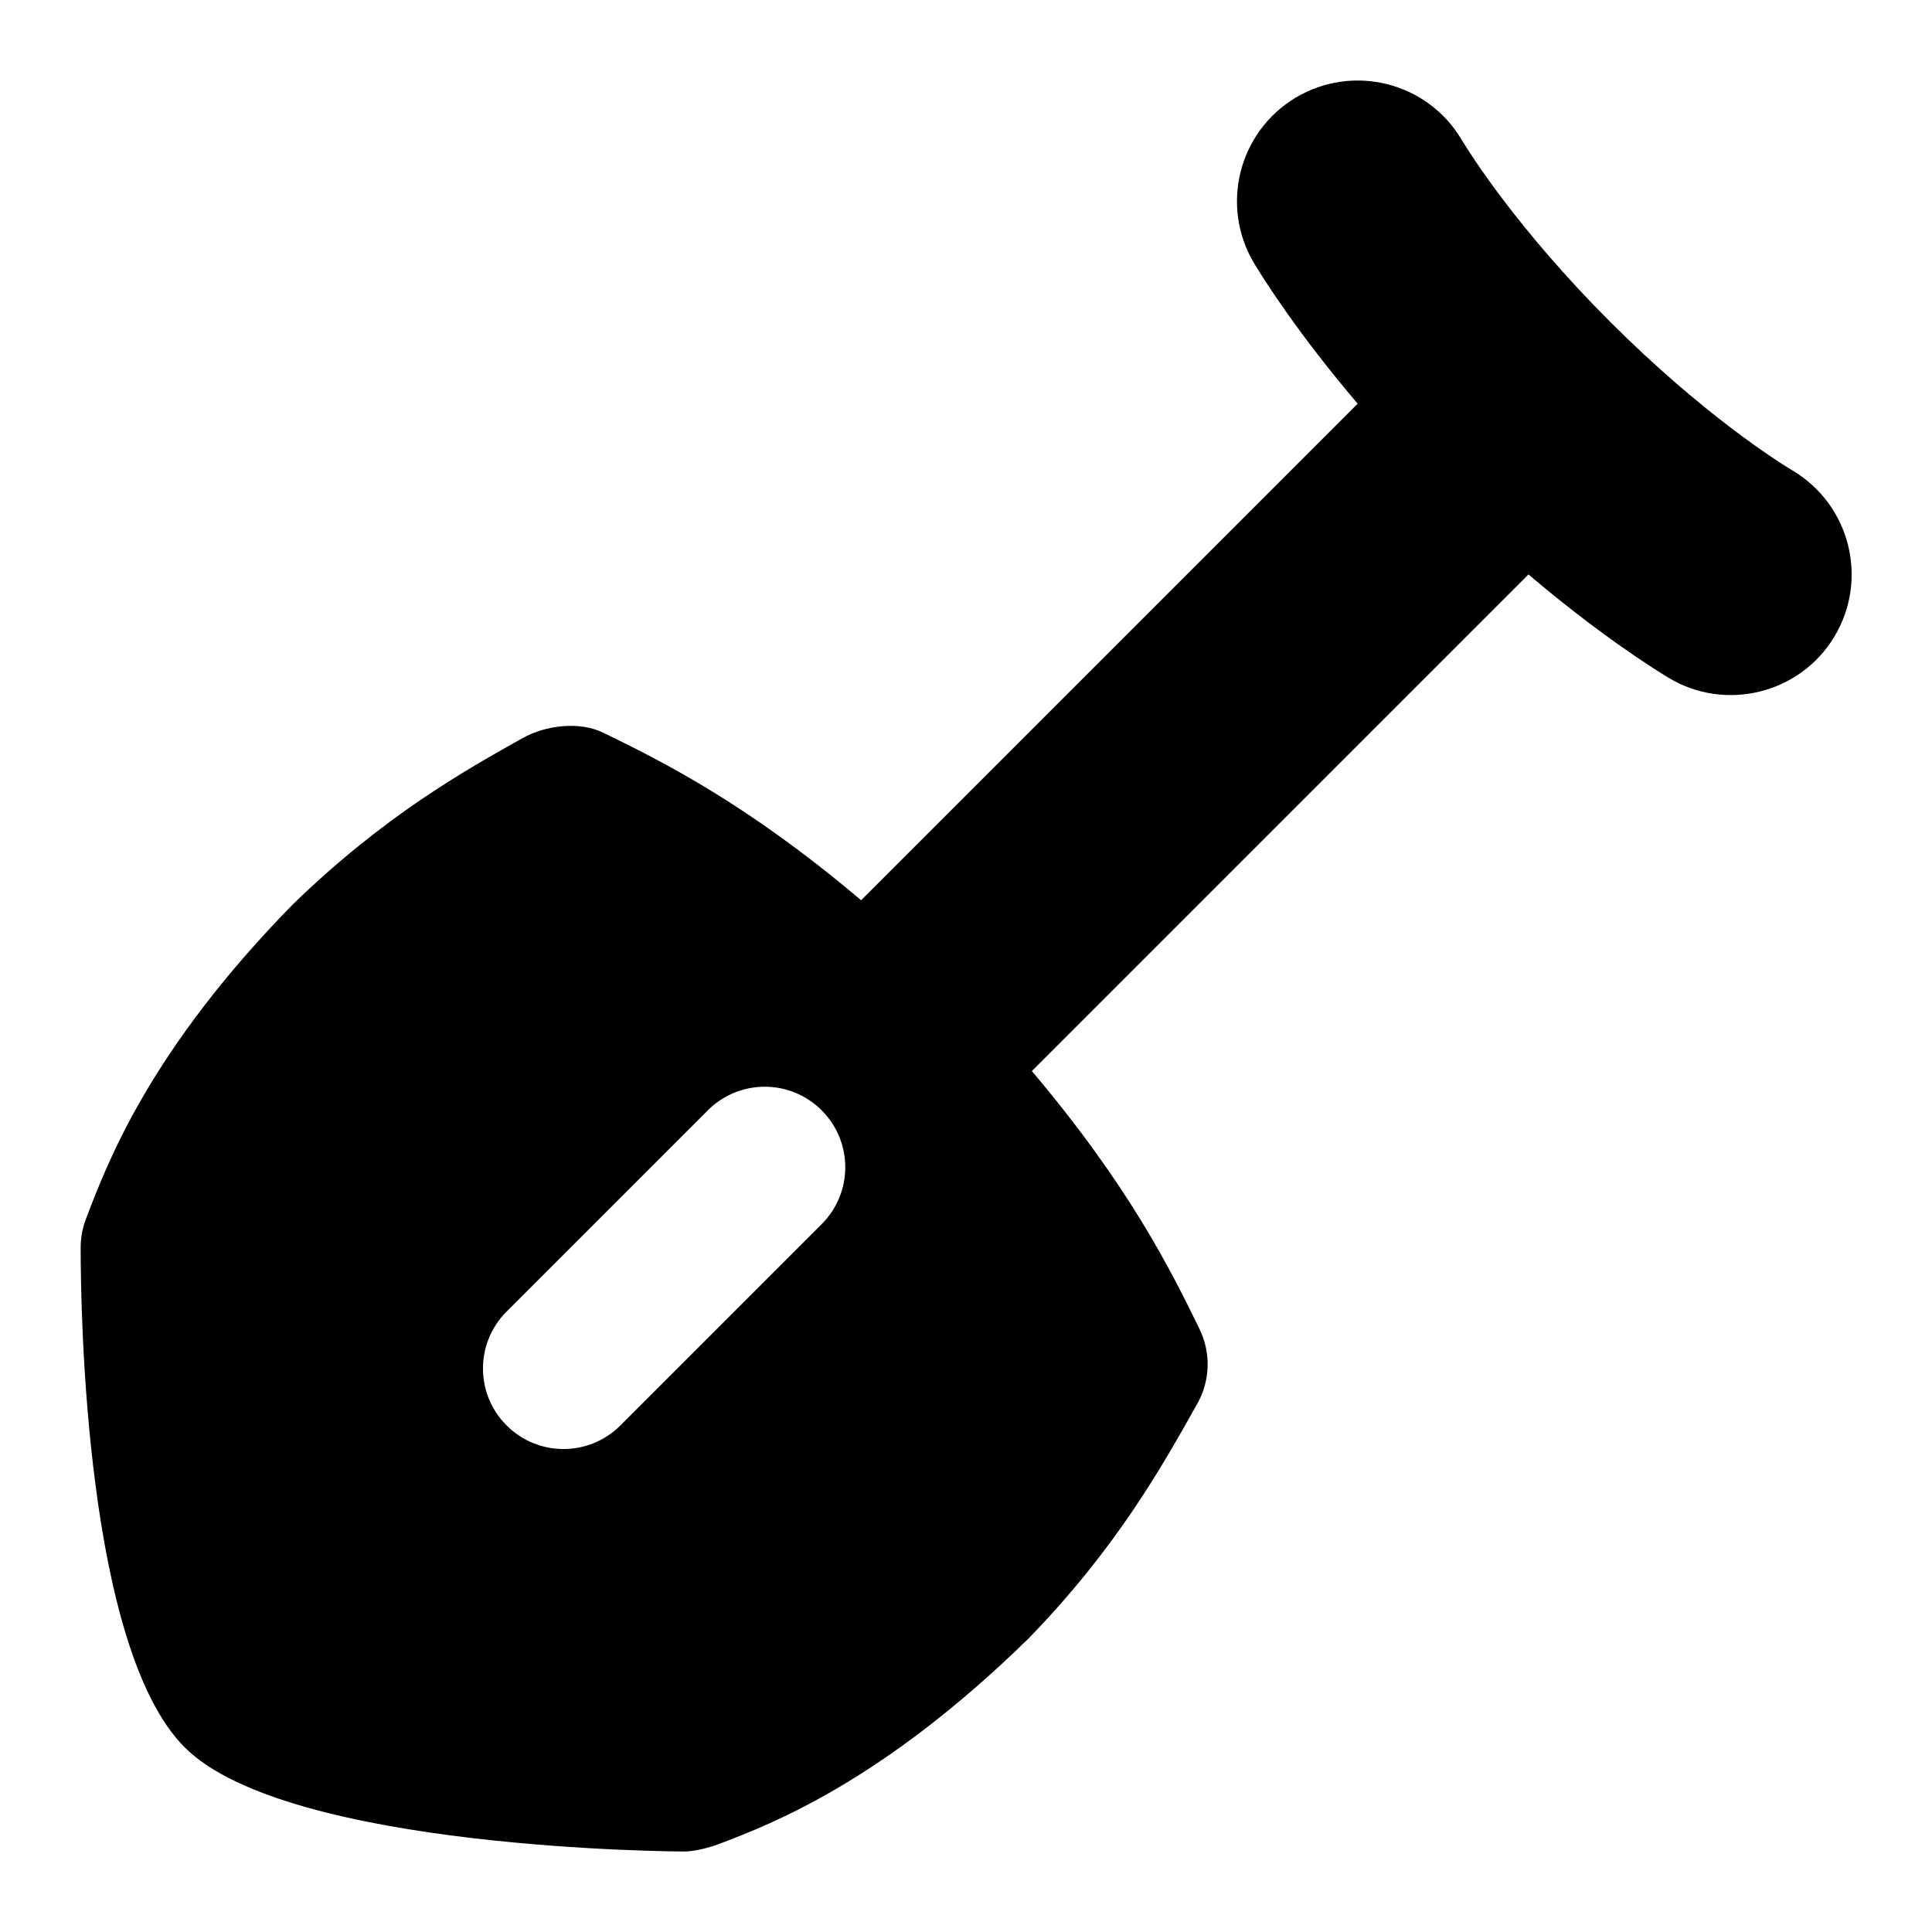 <svg id="Layer_1" viewBox="0 0 24 24" xmlns="http://www.w3.org/2000/svg" data-name="Layer 1"><path d="m22.274 5.849c-.177-.106-1.115-.695-2.272-1.851-1.156-1.157-1.745-2.095-1.851-2.272-.427-.708-1.347-.938-2.059-.511-.709.428-.938 1.349-.511 2.059.138.229.56.888 1.284 1.741l-6.168 6.168c-1.421-1.202-2.467-1.722-3.203-2.081-.295-.144-.713-.094-1 .066-.726.407-1.719.963-2.856 2.066-1.767 1.804-2.293 3.18-2.57 3.907-.044.115-.066.236-.066.359 0 .821.062 4.977 1.293 6.207 1.278 1.278 6.158 1.293 6.207 1.293.122 0 .31-.048.424-.091.662-.252 2.038-.778 3.859-2.563 1.085-1.12 1.642-2.113 2.089-2.91.161-.286.17-.633.026-.928-.358-.735-.877-1.778-2.082-3.203l6.169-6.169c.853.724 1.511 1.145 1.741 1.284.698.423 1.629.204 2.059-.511.427-.71.198-1.631-.511-2.059zm-12.067 9.358-2.5 2.5c-.391.391-1.023.391-1.414 0s-.391-1.023 0-1.414l2.5-2.5c.391-.391 1.023-.391 1.414 0s.391 1.023 0 1.414z"/></svg>